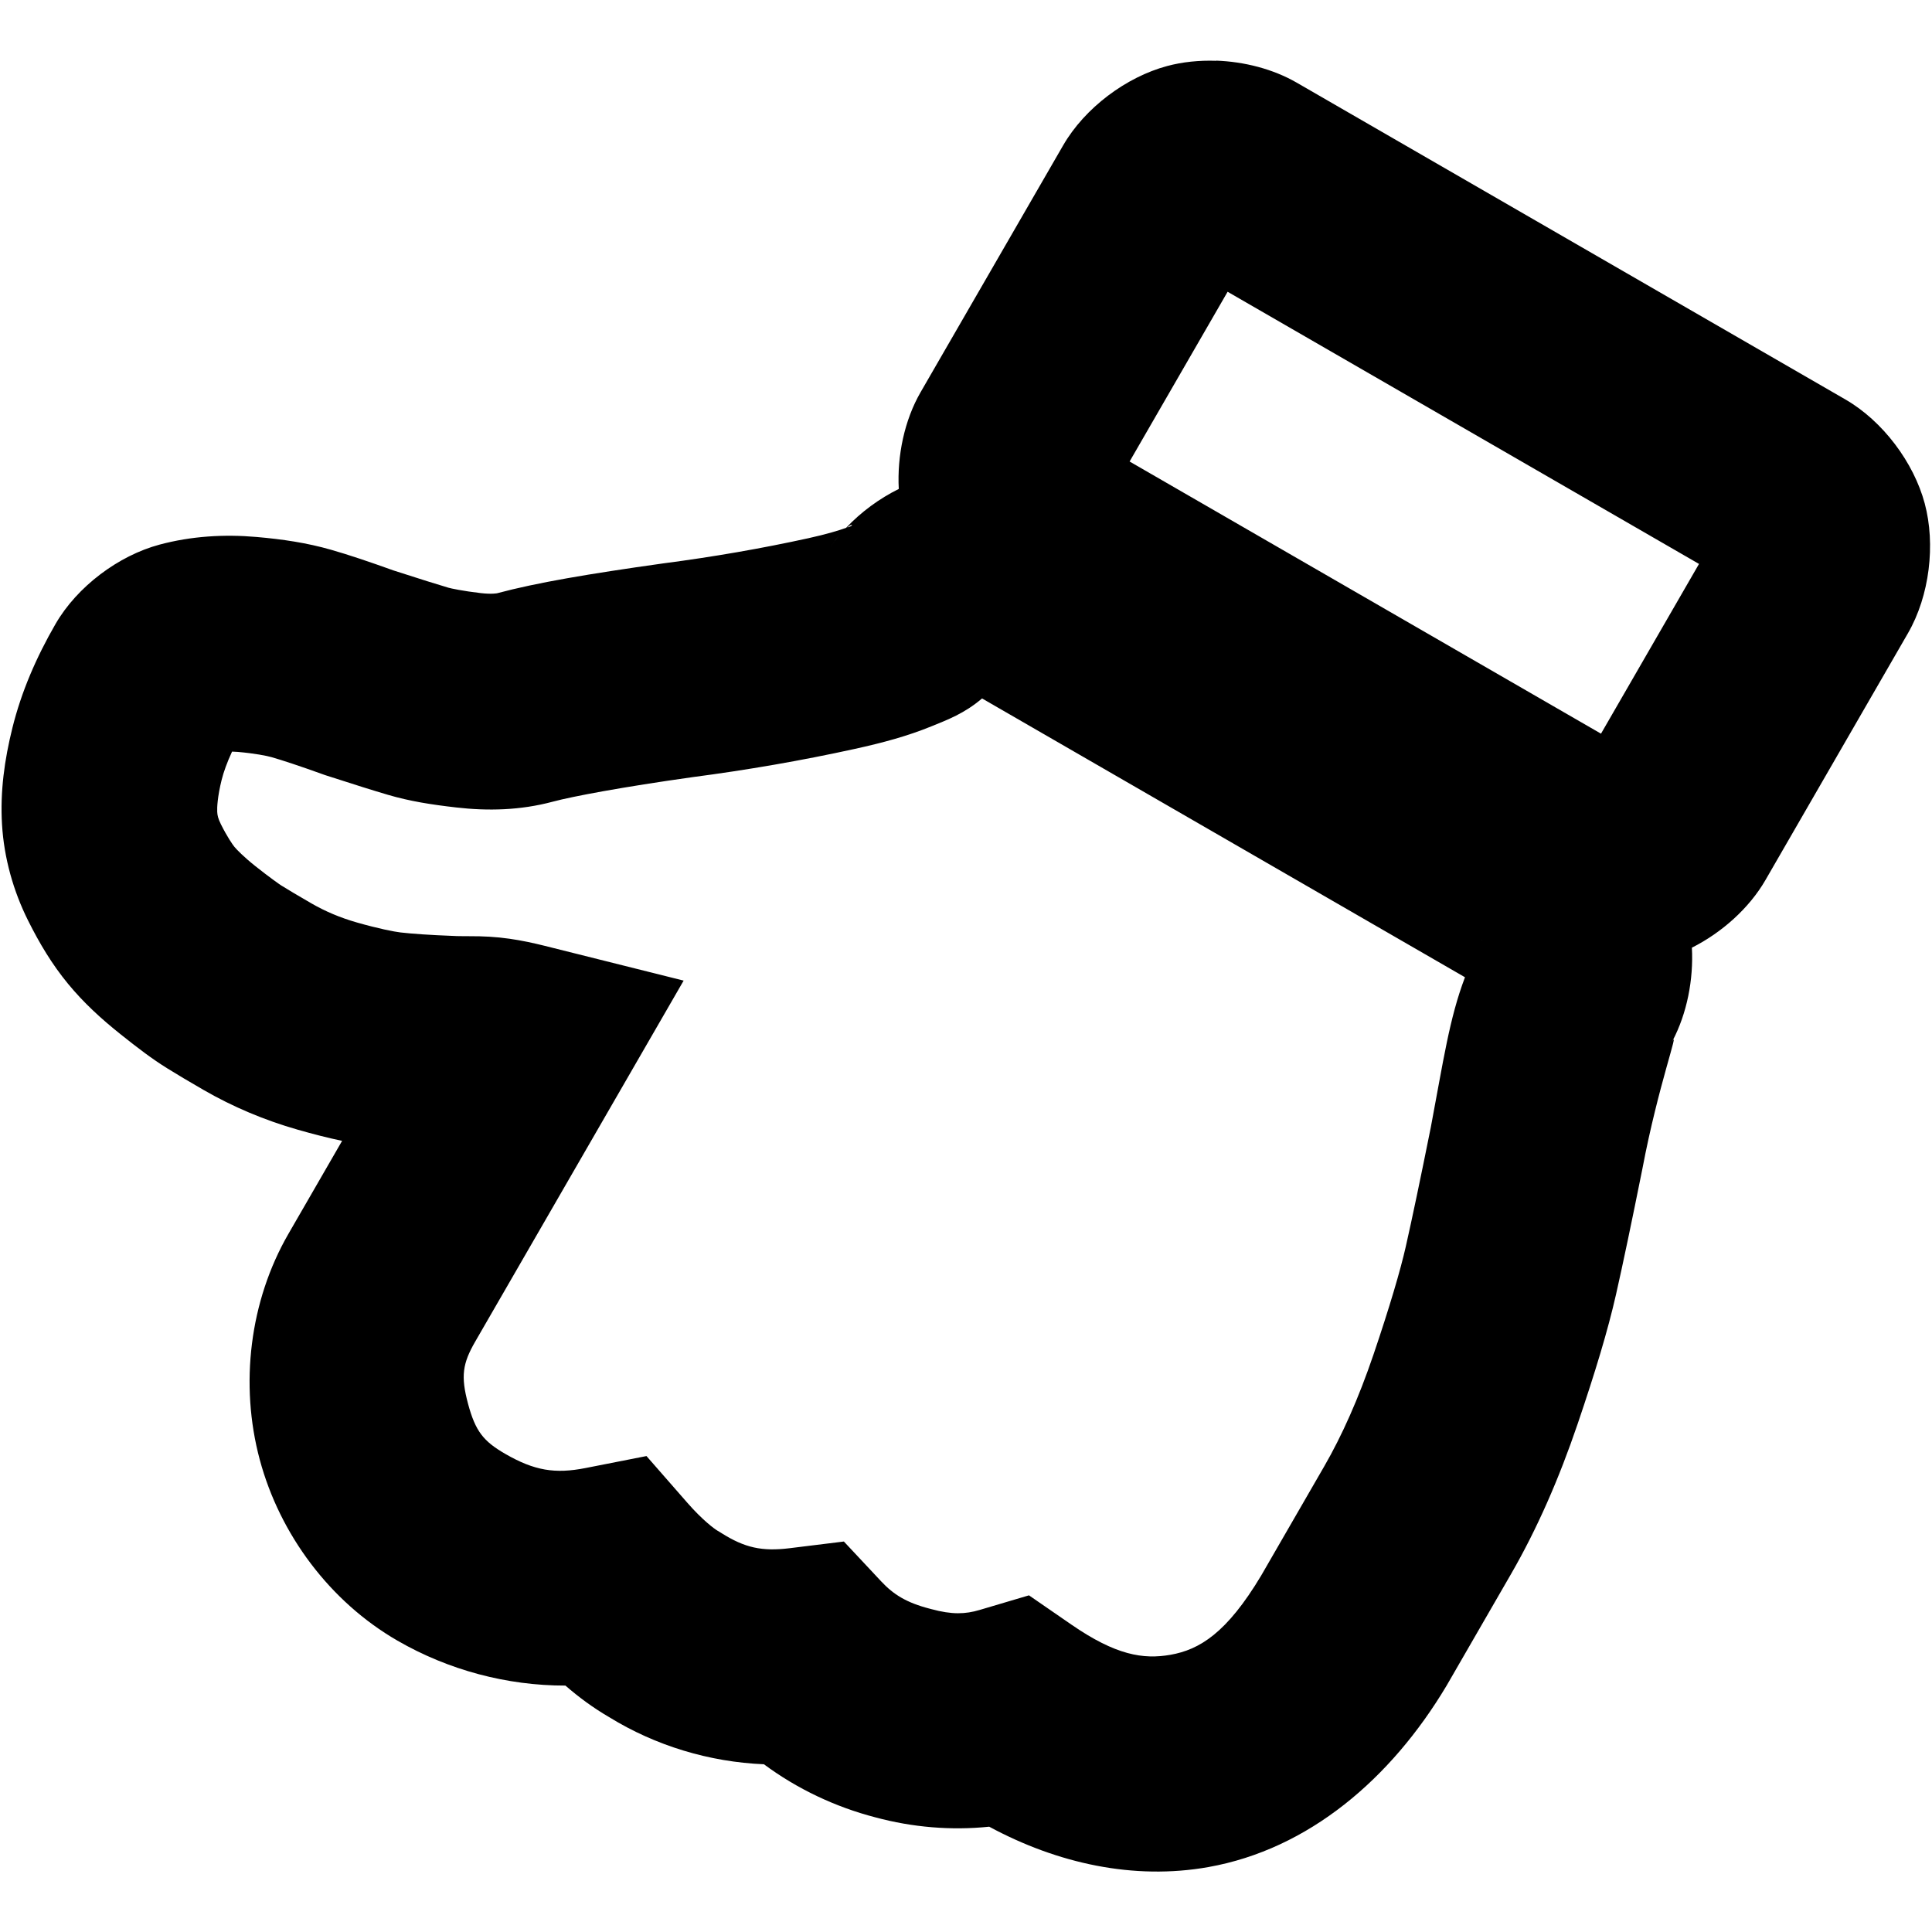 <svg xmlns:rdf="http://www.w3.org/1999/02/22-rdf-syntax-ns#" xmlns="http://www.w3.org/2000/svg" version="1.1" xmlns:cc="http://creativecommons.org/ns#" xmlns:dc="http://purl.org/dc/elements/1.1/" viewBox="0 0 1792 1792">
 <path d="m1128.1 56.389c-15.757-0.552-31.334 1.048-45.551 4.857-37.911 10.158-76.339 38.767-96.473 73.641l-132.2 228.91c-14.978 25.943-21.857 58.914-20.234 89.711-18.096 8.97-35.009 21.384-48.838 36.074-6.456 2.331-18.021 5.902-35.055 9.639-43.187 9.474-87.862 17.242-134.04 23.271l-0.496 0.064-0.494 0.07c-68.603 9.655-116.83 17.768-153.68 27.643 0.159-0.043-4.657 1.059-15.053-0.139-16.606-1.913-28.04-4.423-29.91-4.971-9.074-2.658-26.854-8.222-50.98-16.012-22.779-8.178-41.677-14.547-58.139-19.256-22.252-6.365-44.585-9.704-69.098-11.842-29.876-2.605-60.316-0.821-89.912 7.109-37.911 10.158-76.341 38.768-96.475 73.641-17.878 30.965-31.667 62.899-39.961 96.285-7.38 29.708-11.464 59.087-9.643 89.676 1.853 31.124 10.511 61.759 24.225 89.174 10.568 21.126 22.047 40.389 36.965 58.521 14.57 17.71 30.82 32.571 49.166 47.18v-0.002c16.008 12.747 28.519 22.326 42.91 31.287 9.303 5.793 20.308 12.32 33.627 20.01 27.353 15.792 56.682 28.116 87.266 36.865 14.607 4.178 28.118 7.626 41.285 10.4l-49.781 86.223c-36.043 62.428-45.305 139.67-26.637 209.35 18.669 69.673 65.312 131.94 127.74 167.98 47.337 27.33 101.54 41.751 155.81 41.691 12.513 10.891 25.844 20.684 40.504 29.23 43.124 26.61 93.058 41.63 143.62 43.752 30.772 22.815 66.091 39.558 103.32 49.223 34.303 9.263 70.322 12.33 105.63 8.684 63.349 34.186 134.11 49.708 203.24 37.457l0.045-0.01 0.043-0.01c93.028-16.572 169.31-81.938 220.71-167.94l0.385-0.646 59.576-103.19c24.106-41.753 44.462-88.23 61.846-139.41 16.292-47.965 28.052-86.844 35.551-119.96 6.479-28.615 14.547-67.115 24.418-116.32l0.105-0.523 0.1-0.523c14.339-75.667 34.95-131.1 27.277-116.89l0.234-0.436 0.231-0.438c13.44-25.493 19.598-56.858 17.992-86.482 27.754-13.966 53.157-36.602 68.262-62.764l132.16-228.92v-0.002c20.134-34.873 25.697-82.459 15.539-120.37s-38.769-76.339-73.643-96.473l-508.9-293.84c-21.796-12.584-48.559-19.477-74.82-20.396zm10.551 214.23 437.24 252.44-90.904 157.45-437.24-252.44 90.906-157.45zm-349.11 216.31c1.225-0.329 0.899 0.658-1.051 1.453-0.518 0.211-2.092 0.664-2.779 0.918 1.769-1.403 3.112-2.178 3.83-2.371zm-8.162 6.365c-0.072 0.081-0.151 0.157-0.223 0.238 0.074-0.078 0.149-0.162 0.223-0.238zm-2.969 3.408c-2.736 3.296-5.375 6.651-7.768 10.123l0.189-0.273c2.876-4.143 5.326-7.21 7.578-9.85zm132.44 151.1 447.97 258.64c-14.501 38.186-19.96 77.19-31.68 139.09-9.63 47.993-17.464 85.288-23.268 110.92-4.811 21.245-14.856 55.621-29.863 99.805-13.916 40.969-29.4 75.54-45.678 103.73l-58.574 101.45c-32.023 53.509-57.302 68.663-83.926 73.416-25.541 4.516-50.977 0.373-92.078-27.975l-39.355-27.143-45.836 13.584c-13.092 3.88-25.416 4.464-44.77-0.814l-0.697-0.19-0.701-0.18c-21.513-5.535-33.668-13.182-44.912-25.191l-34.752-37.119-50.469 6.213c-25.545 3.146-41.601-0.478-63.029-14.004l-1.67-1.053-1.707-0.986c-3.426-1.978-14.404-10.196-28.256-26.033l-37.969-43.41-56.59 11.123c-28.091 5.522-47.275 2.511-74.385-13.141-20.237-11.684-27.692-20.924-34.555-46.537s-5.027-37.346 6.656-57.582l193.34-334.86-128.61-32.19c-11.083-2.775-21.698-5.032-32.771-6.627-12.781-1.841-24.943-2.428-37.242-2.373-7.464 0.033-12.796-0.153-12.457-0.133l-1.16-0.07-1.162-0.043c-21.88-0.803-38.875-2.03-49.23-3.236-5.8-0.676-20.611-3.565-40.479-9.248-15.502-4.434-29.352-10.324-42.271-17.783-12.116-6.995-21.624-12.667-27.912-16.582-1.2-0.747-11.004-7.585-24.037-17.963-10.695-8.517-17.267-15.313-19.305-17.789-1.689-2.053-6.714-9.274-12.545-20.932-2.686-5.369-3.253-8.322-3.447-11.588-0.226-3.801 0.27-14.169 4.096-29.568 1.847-7.436 5.071-16.33 9.672-26.277 1.653 0.054 3.292 0.101 5.205 0.268 15.847 1.382 27.034 3.618 31.463 4.885 9.57 2.738 26.213 8.202 47.812 15.988l1.576 0.568 1.594 0.514c25.396 8.205 43.747 13.987 56.912 17.844 20.49 6.003 40.11 9.057 63.252 11.723 29.353 3.381 59.456 2.744 89.705-5.361v-0.002c18.314-4.907 64.579-13.602 129.79-22.779l-0.99 0.135c51.626-6.74 101.97-15.474 151.01-26.232 26.513-5.816 49.287-12.004 71.346-20.996 14.804-6.034 30.575-11.877 46.869-25.781zm464 223.54c-0.2 0.371-0.343 0.722-0.541 1.092 0.029-0.058 0.047-0.164 0.076-0.221l0.465-0.871zm-963.82 196.45c0.132 0.01 0.249 0.01 0.381 0.014 0.694 0.026 1.243 0.072 1.943 0.098l-2.324-0.111z"/>
</svg>
